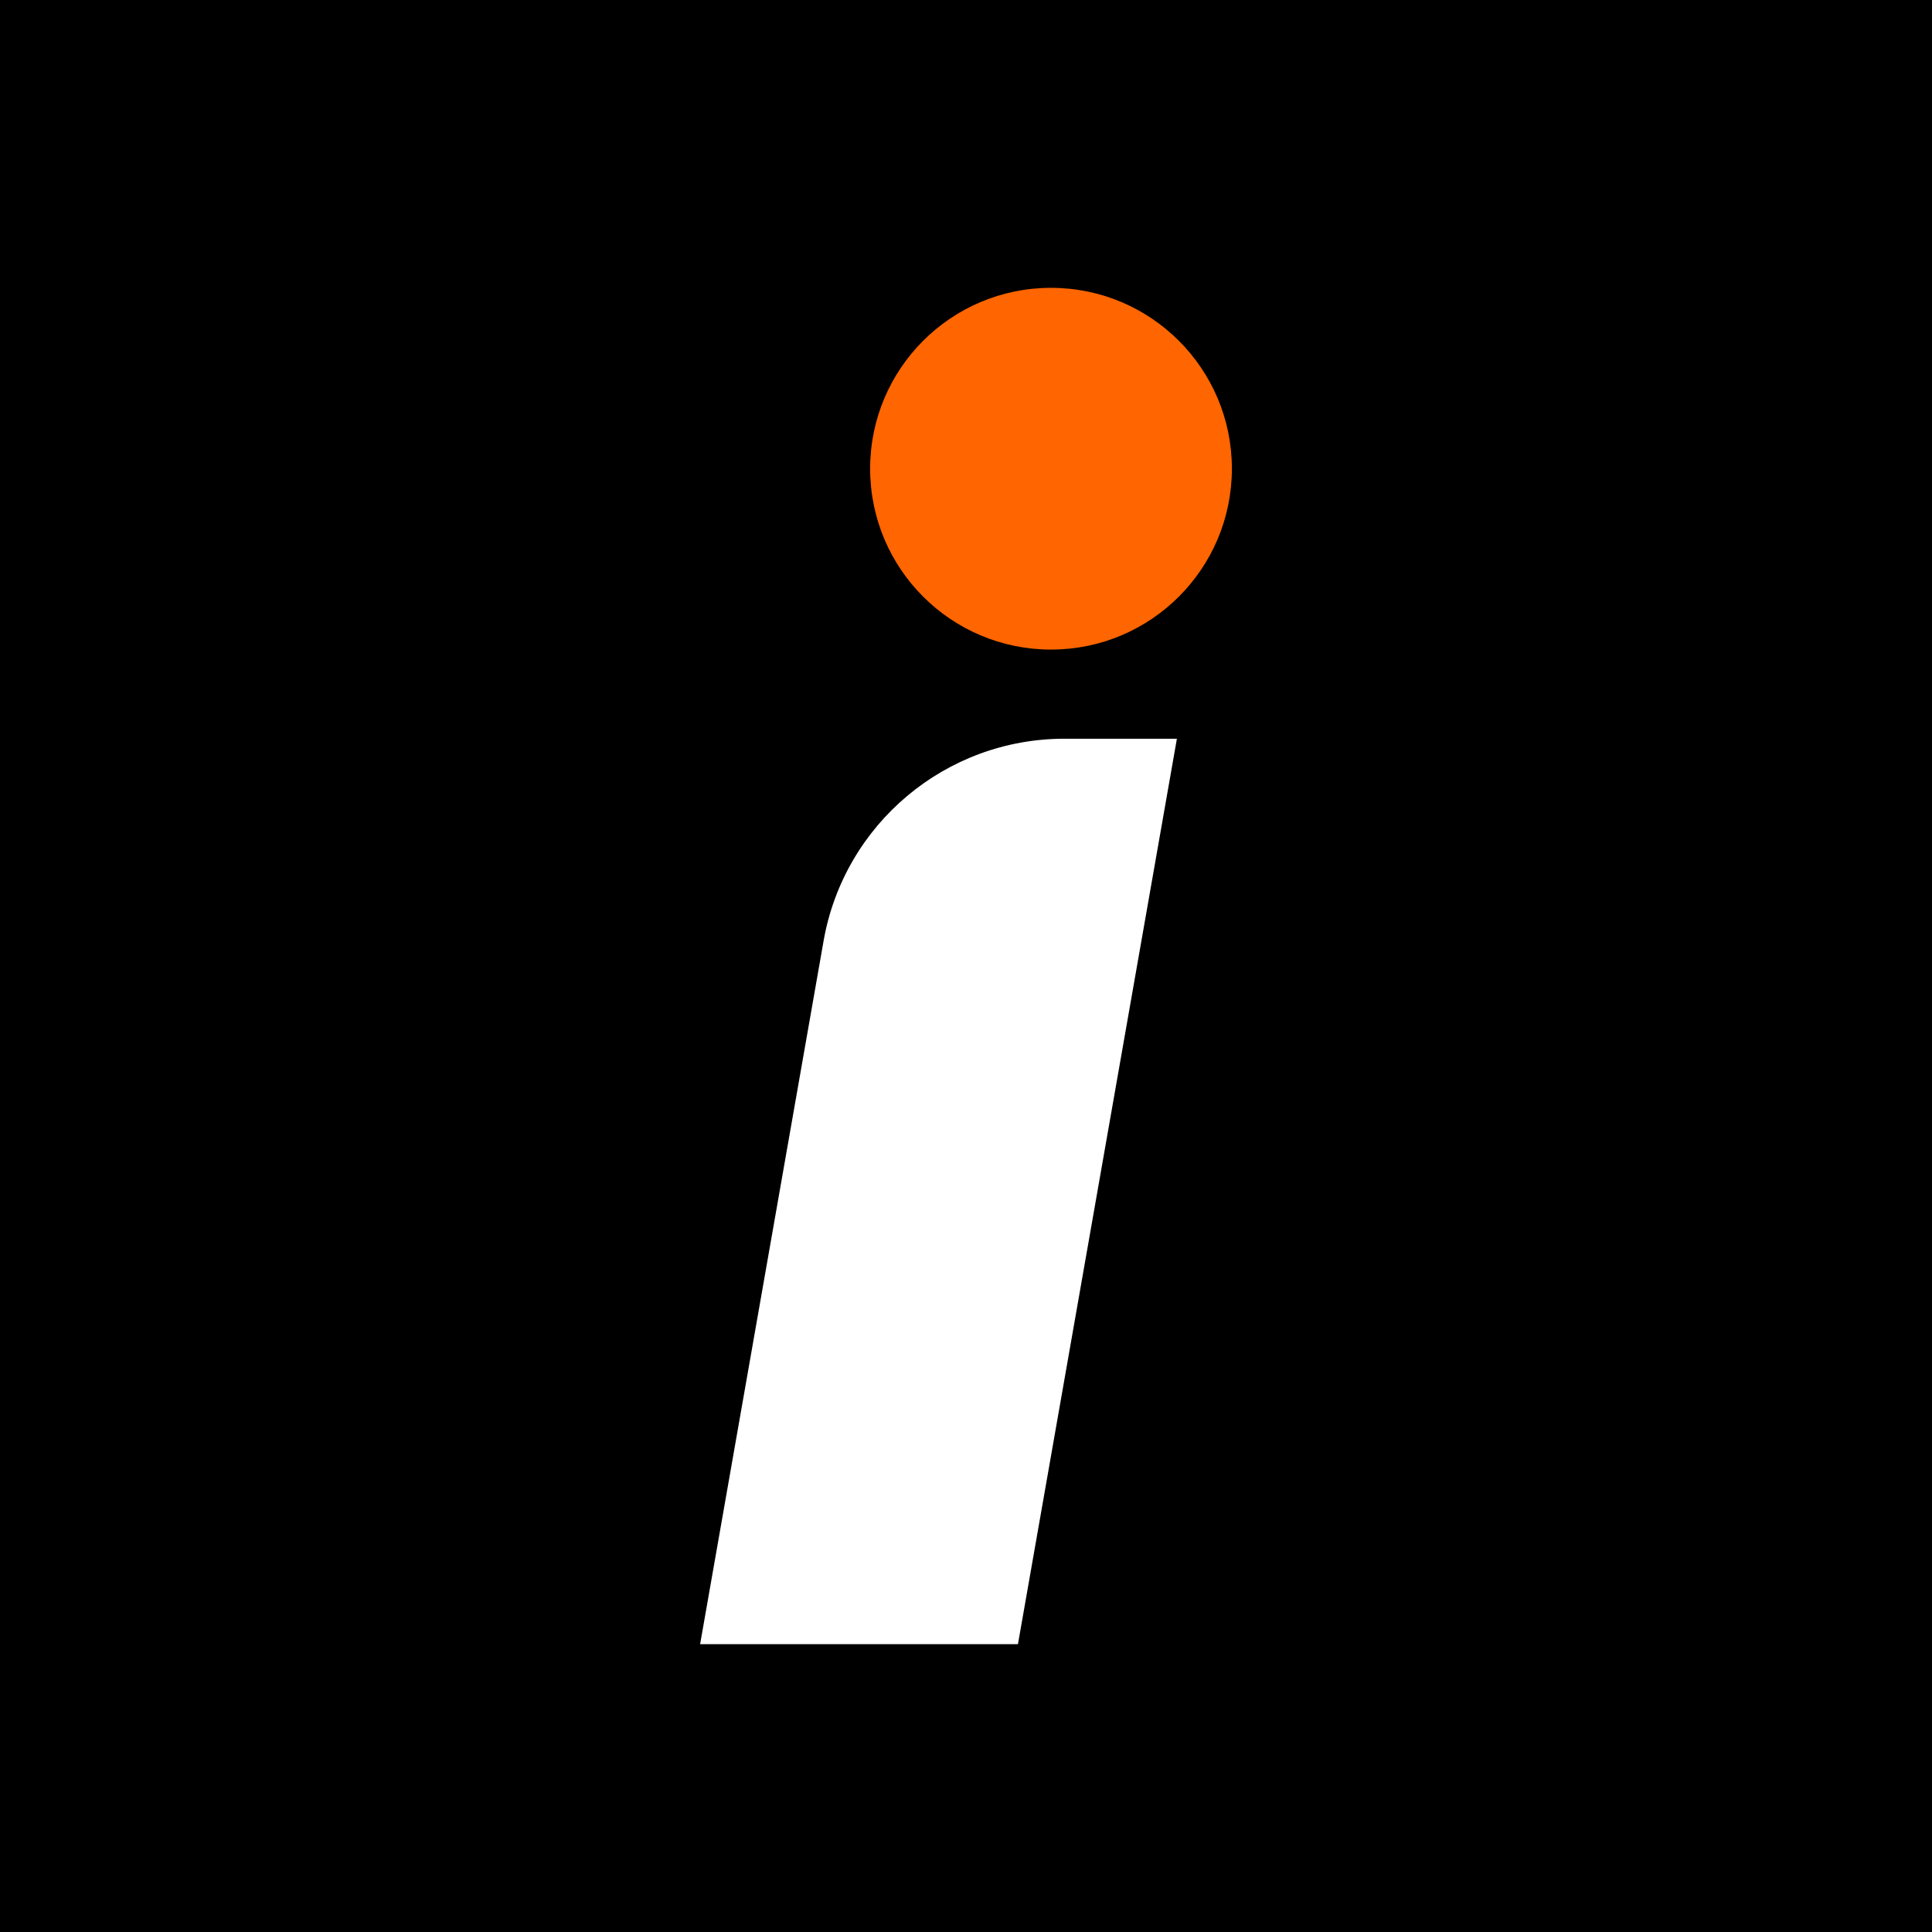 <svg viewBox="0 0 1080 1080" xmlns="http://www.w3.org/2000/svg"><path d="m0 0h1080v1080h-1080z"/><path d="m569.03 919.1h-177.66l69.01-393.08c11.46-65.39 68.26-113.09 134.65-113.07h62.86l-88.85 506.15z" fill="#fff"/><circle cx="587.52" cy="262.01" fill="#ff6500" r="101.11"/></svg>